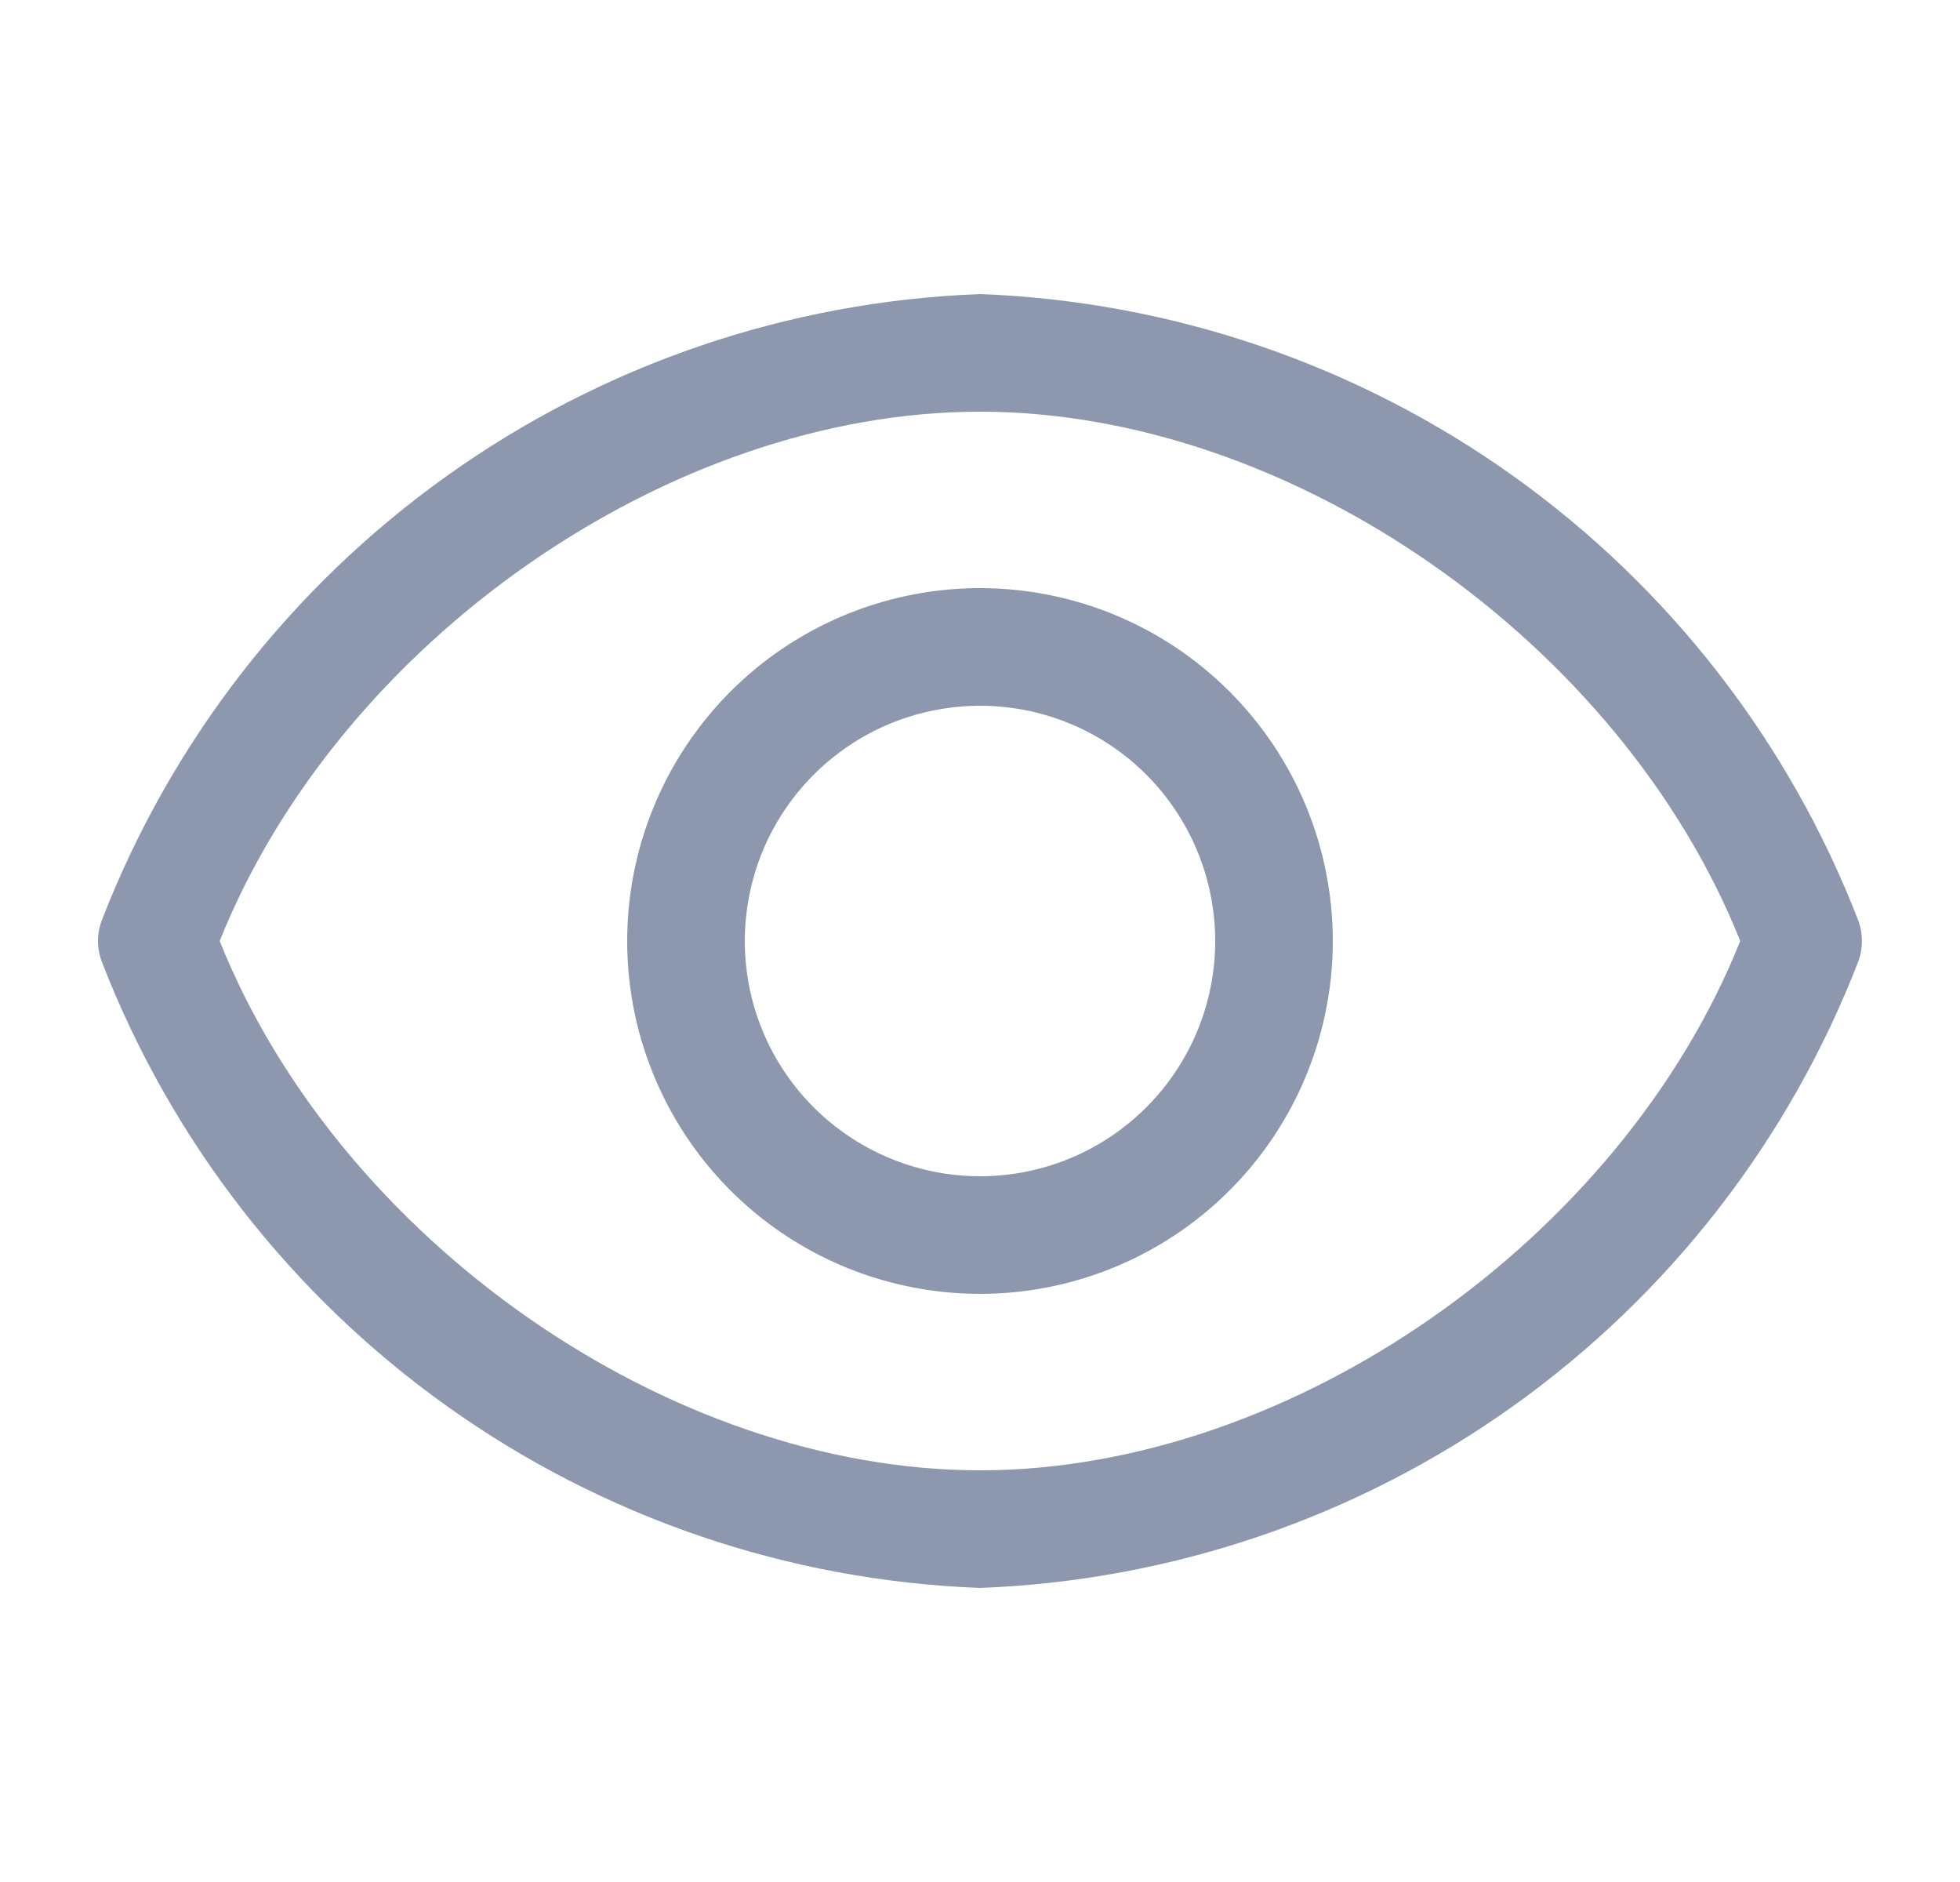 <svg width="25" height="24" viewBox="0 0 25 24" fill="none" xmlns="http://www.w3.org/2000/svg">
<path d="M23.705 11.745C22.823 9.463 21.291 7.49 19.3 6.069C17.308 4.648 14.944 3.842 12.5 3.75C10.055 3.842 7.691 4.648 5.7 6.069C3.708 7.49 2.177 9.463 1.295 11.745C1.235 11.91 1.235 12.09 1.295 12.255C2.177 14.537 3.708 16.51 5.7 17.931C7.691 19.352 10.055 20.158 12.5 20.25C14.944 20.158 17.308 19.352 19.3 17.931C21.291 16.51 22.823 14.537 23.705 12.255C23.764 12.09 23.764 11.91 23.705 11.745ZM12.5 18.75C8.525 18.75 4.325 15.803 2.802 12C4.325 8.197 8.525 5.25 12.5 5.25C16.475 5.25 20.675 8.197 22.197 12C20.675 15.803 16.475 18.75 12.5 18.75Z" fill="#8D98AF"/>
<path d="M12.5 7.5C11.61 7.5 10.74 7.764 10 8.258C9.26 8.753 8.683 9.456 8.343 10.278C8.002 11.1 7.913 12.005 8.086 12.878C8.26 13.751 8.689 14.553 9.318 15.182C9.947 15.811 10.749 16.24 11.622 16.413C12.495 16.587 13.4 16.498 14.222 16.157C15.044 15.817 15.747 15.24 16.242 14.5C16.736 13.76 17 12.89 17 12C17 10.806 16.526 9.662 15.682 8.818C14.838 7.974 13.694 7.5 12.5 7.5ZM12.5 15C11.907 15 11.327 14.824 10.833 14.494C10.34 14.165 9.955 13.696 9.728 13.148C9.501 12.6 9.442 11.997 9.558 11.415C9.673 10.833 9.959 10.298 10.379 9.879C10.798 9.459 11.333 9.173 11.915 9.058C12.497 8.942 13.1 9.001 13.648 9.228C14.196 9.455 14.665 9.84 14.994 10.333C15.324 10.827 15.5 11.407 15.5 12C15.5 12.796 15.184 13.559 14.621 14.121C14.059 14.684 13.296 15 12.5 15Z" fill="#8D98AF"/>
</svg>
